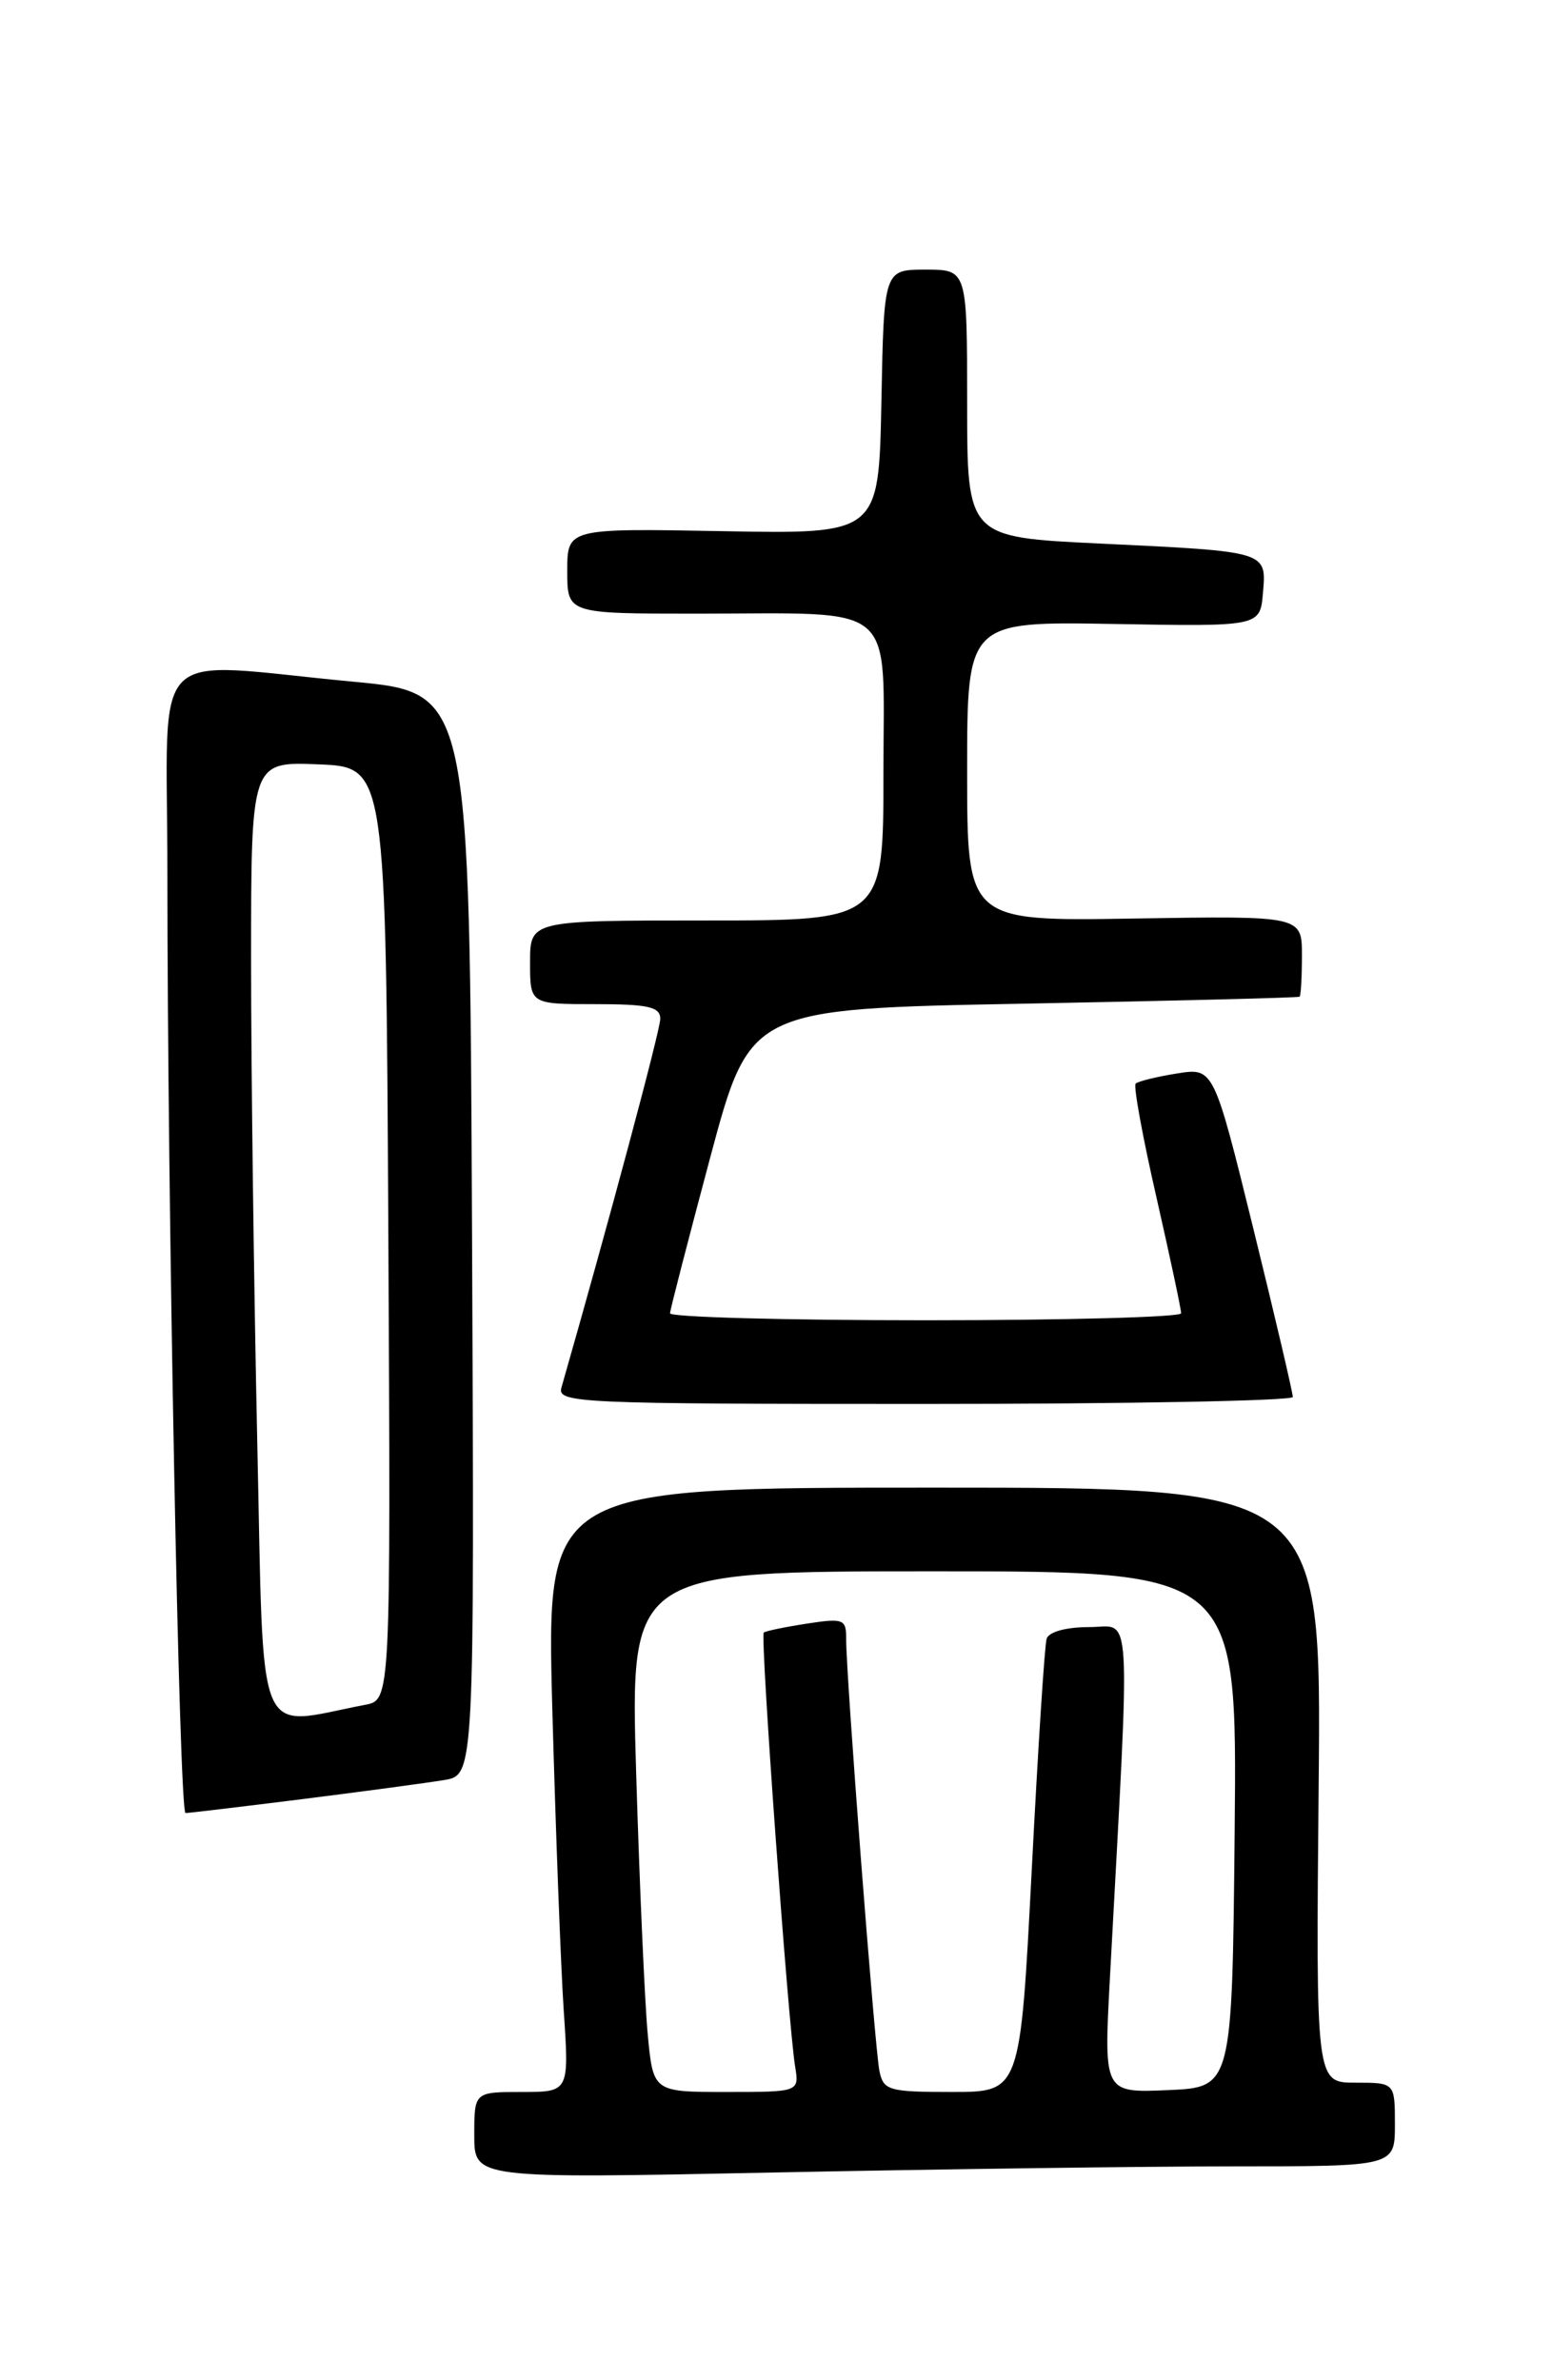 <?xml version="1.0" encoding="UTF-8" standalone="no"?>
<!DOCTYPE svg PUBLIC "-//W3C//DTD SVG 1.1//EN" "http://www.w3.org/Graphics/SVG/1.1/DTD/svg11.dtd" >
<svg xmlns="http://www.w3.org/2000/svg" xmlns:xlink="http://www.w3.org/1999/xlink" version="1.1" viewBox="0 0 167 256">
 <g >
 <path fill="currentColor"
d=" M 132.75 233.00 C 150.00 233.00 150.00 233.00 150.00 228.50 C 150.00 224.00 150.00 224.00 145.75 224.00 C 141.50 224.00 141.50 224.00 141.80 192.00 C 142.10 160.00 142.10 160.00 100.43 160.00 C 58.76 160.00 58.76 160.00 59.39 183.75 C 59.75 196.81 60.30 211.44 60.62 216.25 C 61.21 225.00 61.21 225.00 56.11 225.00 C 51.00 225.00 51.00 225.00 51.00 229.66 C 51.00 234.32 51.00 234.32 83.25 233.66 C 100.99 233.30 123.26 233.00 132.75 233.00 Z  M 32.54 193.50 C 39.12 192.67 45.97 191.75 47.76 191.45 C 51.02 190.91 51.02 190.91 50.76 132.70 C 50.50 74.50 50.50 74.50 38.00 73.32 C 15.55 71.21 18.00 68.71 18.00 93.75 C 18.00 129.12 19.27 195.00 19.95 195.00 C 20.30 195.00 25.96 194.32 32.54 193.50 Z  M 139.02 150.25 C 139.03 149.84 137.13 141.70 134.78 132.16 C 130.51 114.82 130.51 114.82 126.54 115.46 C 124.36 115.81 122.37 116.30 122.12 116.55 C 121.87 116.80 122.87 122.29 124.35 128.75 C 125.82 135.21 127.02 140.84 127.01 141.25 C 127.01 141.66 114.62 142.00 99.50 142.00 C 84.38 142.00 72.02 141.66 72.05 141.25 C 72.07 140.84 74.02 133.30 76.37 124.50 C 80.65 108.50 80.65 108.50 110.08 107.95 C 126.26 107.64 139.61 107.31 139.75 107.20 C 139.89 107.09 140.00 105.09 140.00 102.75 C 140.00 98.50 140.00 98.50 122.00 98.79 C 104.00 99.09 104.00 99.09 104.00 82.96 C 104.00 66.84 104.00 66.84 119.75 67.11 C 135.50 67.39 135.50 67.39 135.81 63.78 C 136.19 59.27 136.40 59.33 118.25 58.46 C 104.00 57.78 104.00 57.78 104.00 43.39 C 104.00 29.00 104.00 29.00 99.53 29.00 C 95.05 29.00 95.05 29.00 94.78 43.22 C 94.50 57.44 94.50 57.44 77.75 57.13 C 61.00 56.82 61.00 56.82 61.00 61.41 C 61.00 66.00 61.00 66.00 74.87 66.00 C 96.83 66.00 95.00 64.44 95.00 83.12 C 95.00 99.00 95.00 99.00 76.00 99.00 C 57.00 99.00 57.00 99.00 57.00 103.50 C 57.00 108.00 57.00 108.00 64.00 108.00 C 69.71 108.00 71.00 108.29 71.00 109.58 C 71.00 110.80 65.48 131.40 60.37 149.25 C 59.90 150.90 62.23 151.00 99.43 151.00 C 121.19 151.00 139.01 150.66 139.02 150.25 Z  M 69.65 218.75 C 69.33 215.31 68.77 202.71 68.41 190.75 C 67.76 169.00 67.76 169.00 100.39 169.00 C 133.03 169.00 133.03 169.00 132.77 196.75 C 132.50 224.50 132.50 224.50 125.59 224.80 C 118.69 225.10 118.69 225.10 119.35 212.80 C 121.58 171.51 121.78 175.00 117.12 175.00 C 114.65 175.00 112.78 175.51 112.55 176.25 C 112.33 176.94 111.61 188.19 110.94 201.25 C 109.71 225.00 109.71 225.00 102.38 225.00 C 95.57 225.00 95.00 224.84 94.57 222.75 C 94.07 220.37 90.97 180.10 90.99 176.24 C 91.00 174.14 90.69 174.02 86.75 174.63 C 84.41 174.99 82.33 175.42 82.13 175.59 C 81.73 175.93 84.75 217.60 85.50 222.25 C 85.95 225.00 85.95 225.00 78.09 225.00 C 70.23 225.00 70.23 225.00 69.65 218.75 Z  M 27.66 154.90 C 27.30 138.27 27.00 115.05 27.00 103.29 C 27.00 81.91 27.00 81.91 34.25 82.21 C 41.50 82.50 41.50 82.50 41.76 132.67 C 42.02 182.84 42.02 182.84 39.26 183.36 C 27.30 185.65 28.40 188.36 27.66 154.90 Z "/>
</g>
</svg>